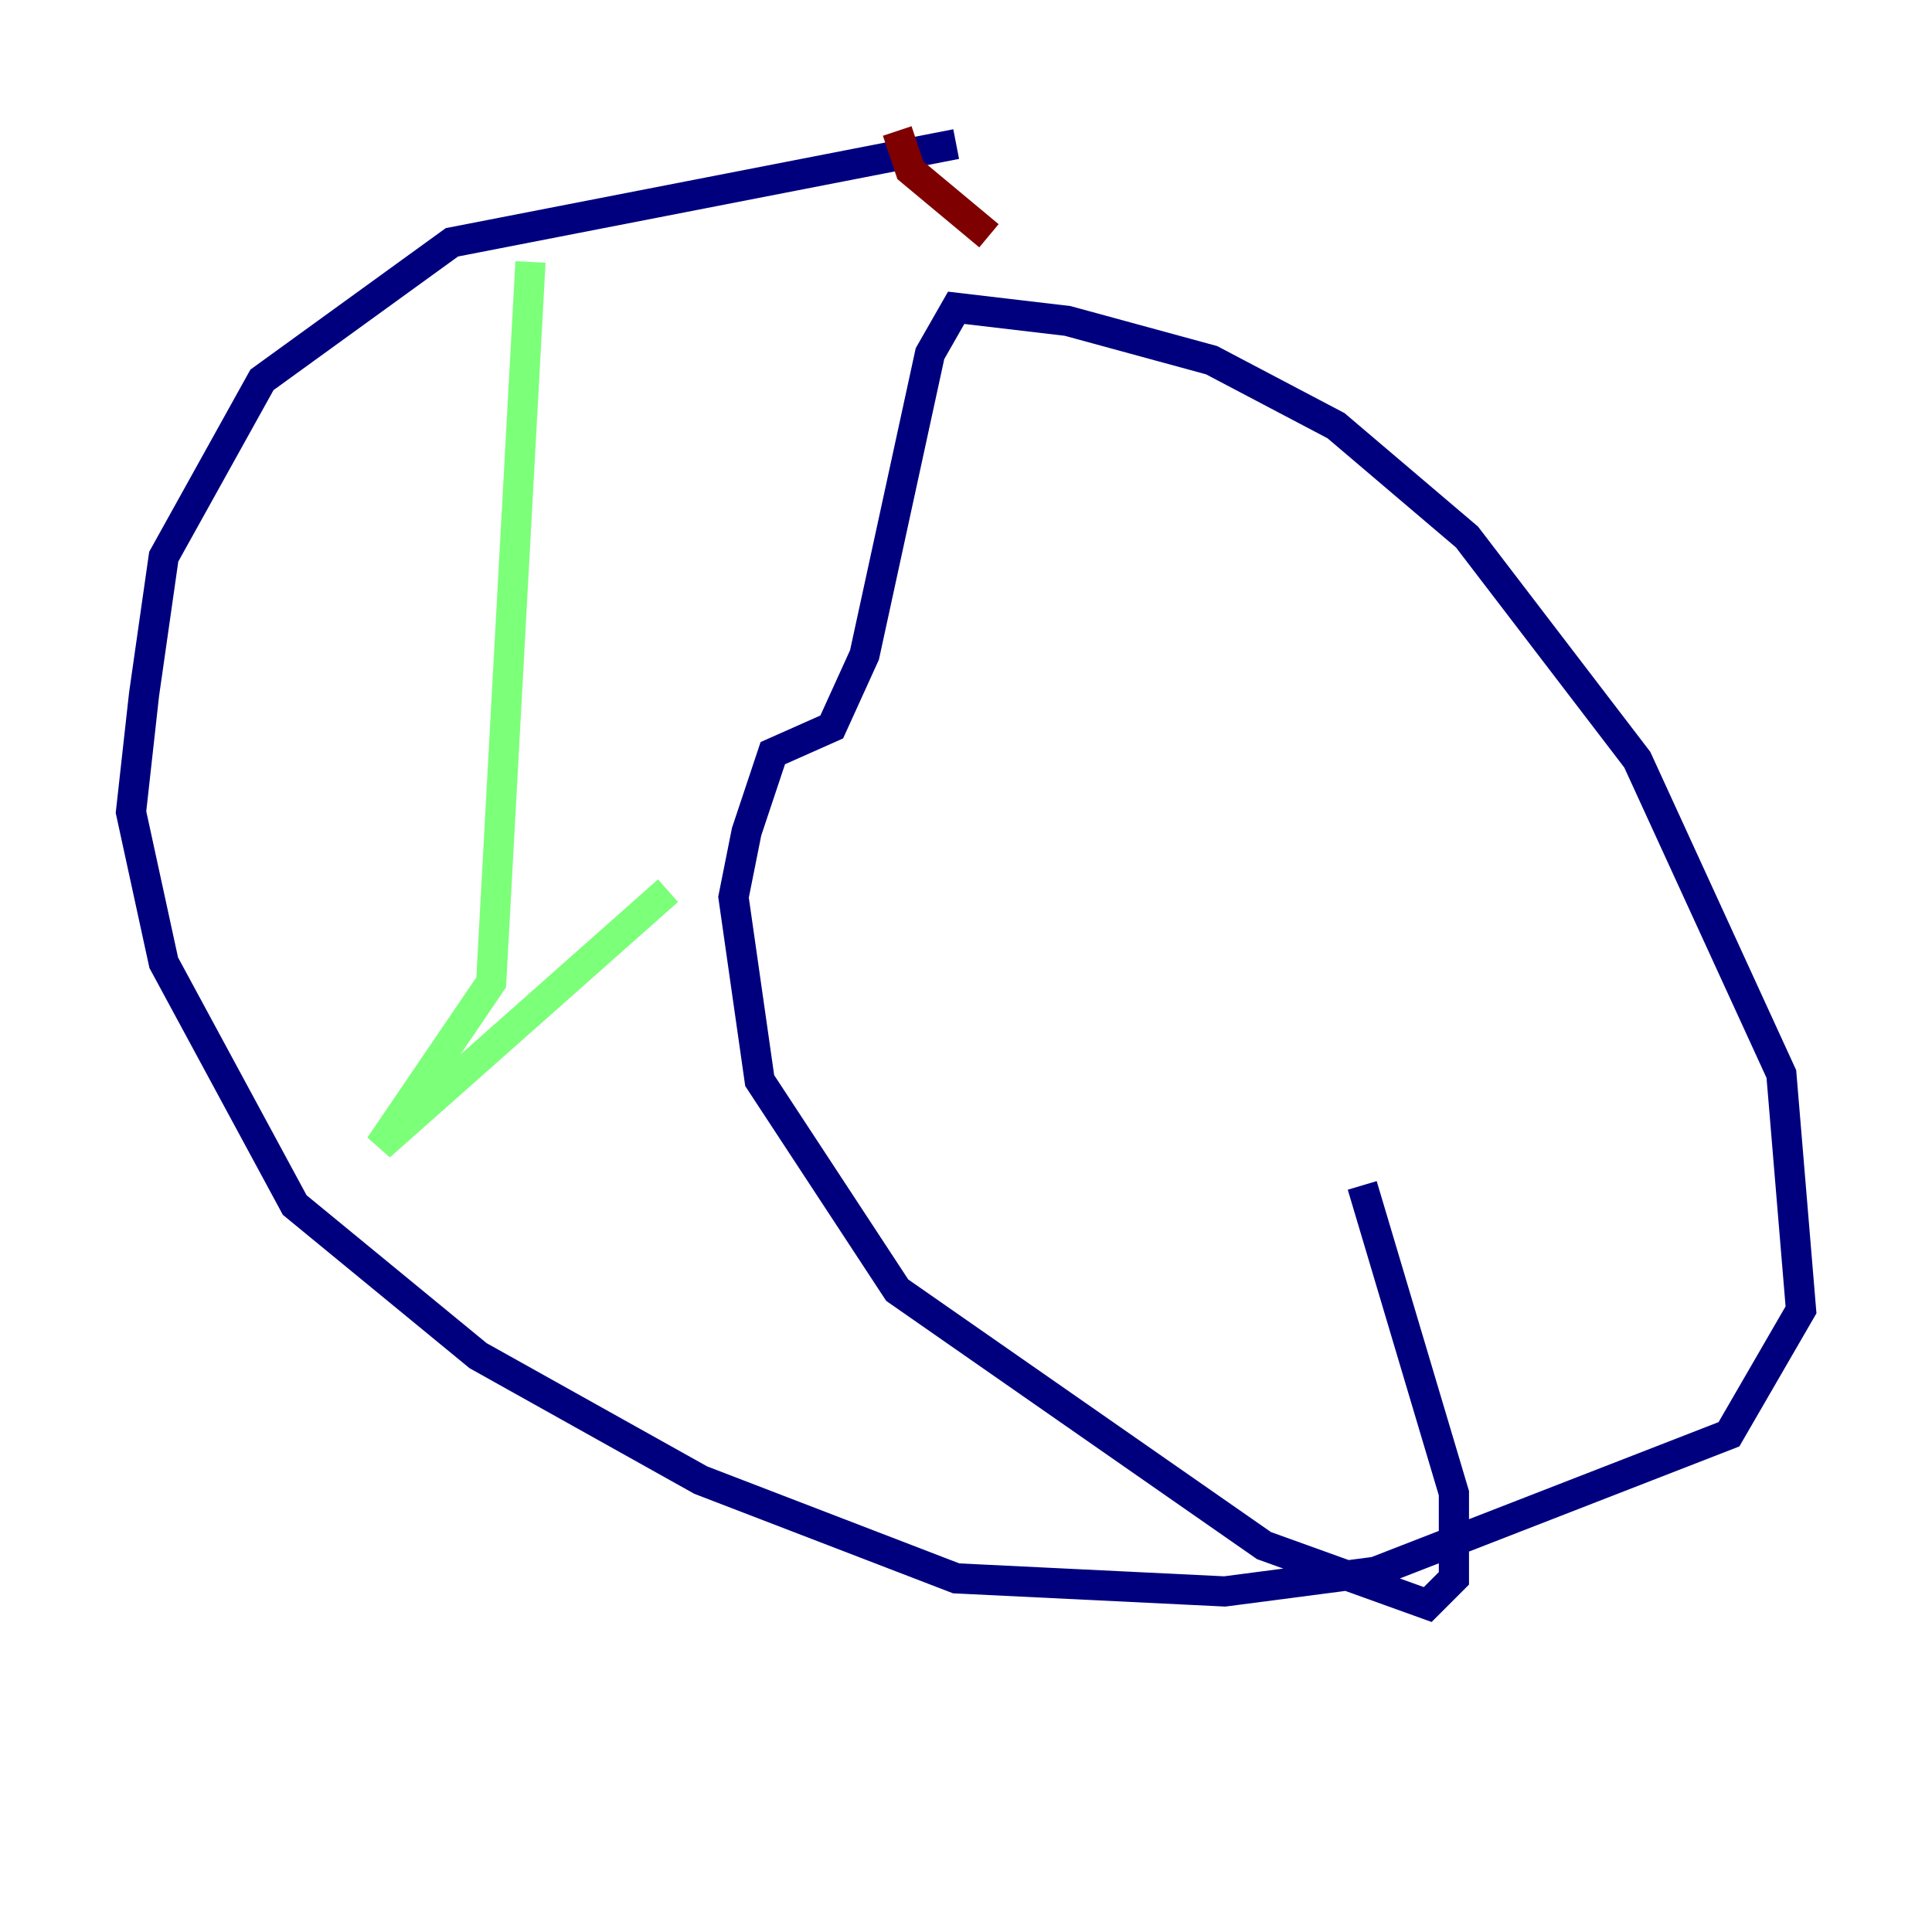 <?xml version="1.0" encoding="utf-8" ?>
<svg baseProfile="tiny" height="128" version="1.2" viewBox="0,0,128,128" width="128" xmlns="http://www.w3.org/2000/svg" xmlns:ev="http://www.w3.org/2001/xml-events" xmlns:xlink="http://www.w3.org/1999/xlink"><defs /><polyline fill="none" points="63.349,9.546 29.939,16.054 17.356,25.166 10.848,36.881 9.546,45.993 8.678,53.803 10.848,63.783 19.525,79.837 31.675,89.817 46.427,98.061 63.349,104.57 81.139,105.437 91.119,104.136 114.549,95.024 119.322,86.78 118.02,71.159 108.475,50.332 97.193,35.58 88.515,28.203 80.271,23.864 70.725,21.261 63.349,20.393 61.614,23.43 57.275,43.39 55.105,48.163 51.2,49.898 49.464,55.105 48.597,59.444 50.332,71.593 59.444,85.478 83.742,102.4 94.59,106.305 96.325,104.57 96.325,98.929 90.251,78.536" stroke="#00007f" stroke-width="2" /><polyline fill="none" points="35.146,17.356 32.542,65.085 25.166,75.932 44.258,59.01" stroke="#7cff79" stroke-width="2" /><polyline fill="none" points="59.444,8.678 60.312,11.281 65.519,15.62" stroke="#7f0000" stroke-width="2" /></svg>